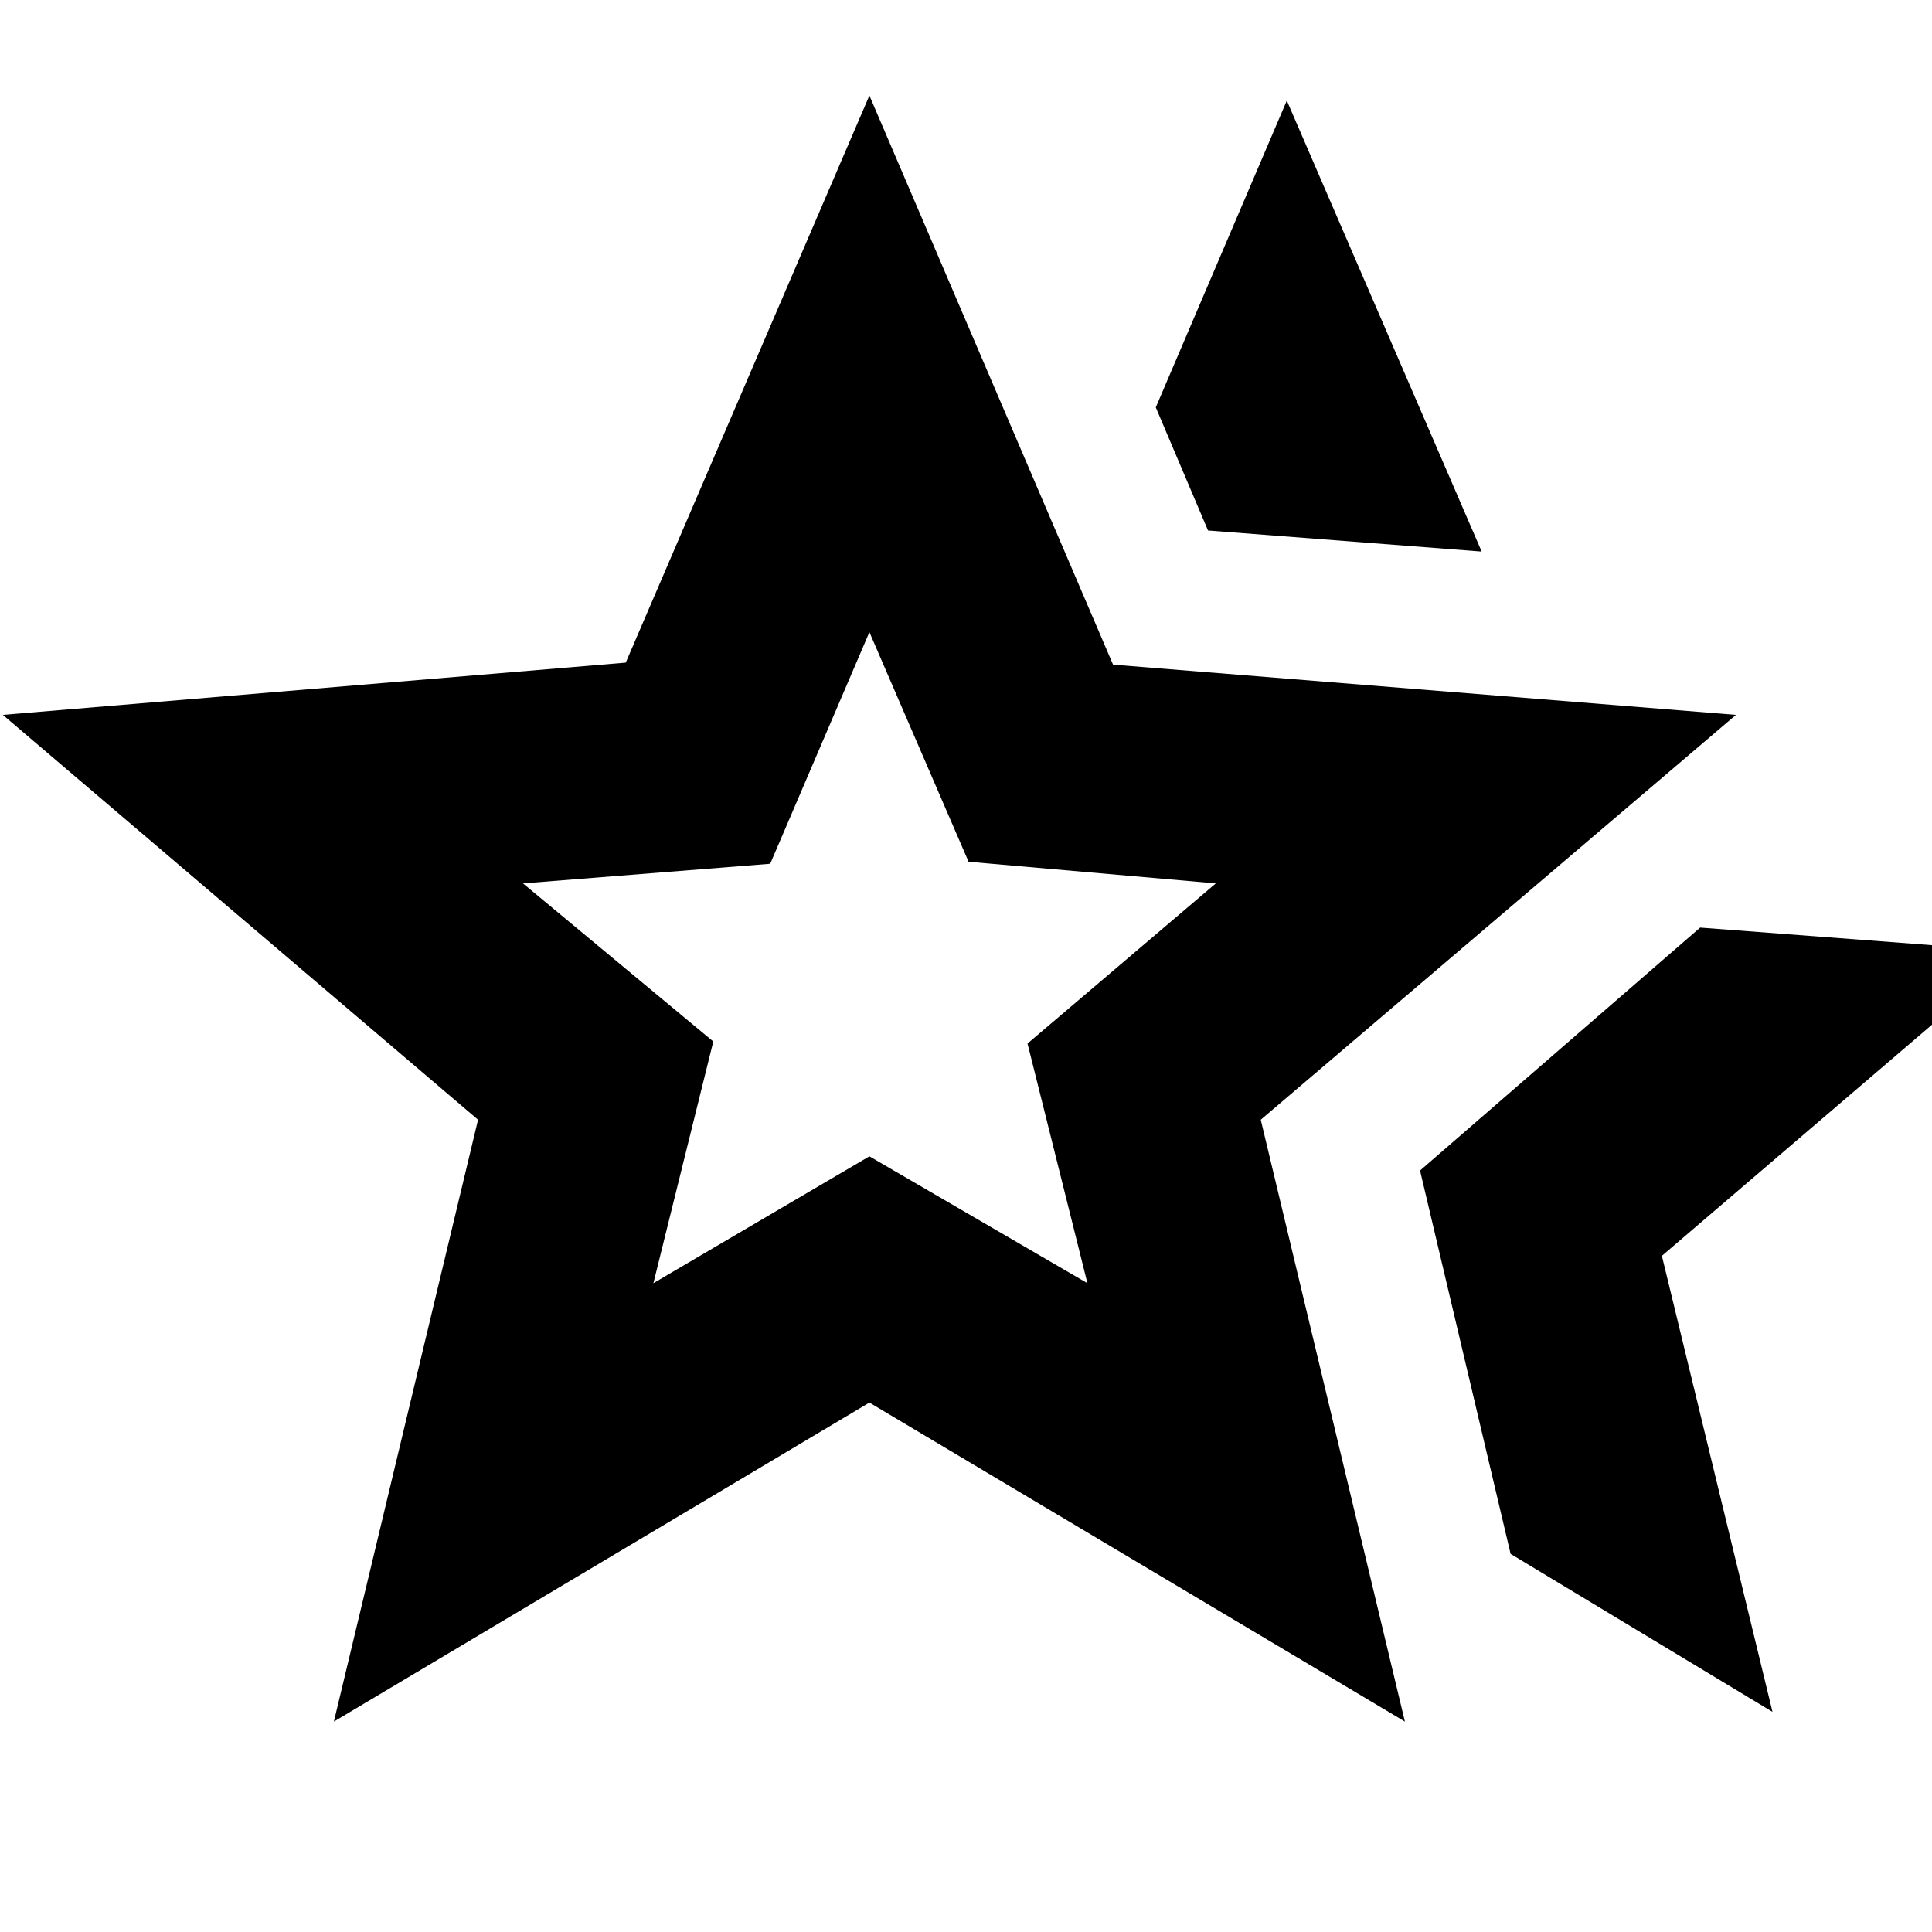 <svg xmlns="http://www.w3.org/2000/svg" height="20" viewBox="0 -960 960 960" width="20"><path d="M705.61-378.37 844.8-499.09l157.61 11.96-176.63 151.15 54.96 226.59-130.13-78.5-45-190.48ZM600.26-696.41l-25.96-61.16 65.11-152.45 96.83 224.09-135.98-10.48ZM324.67-322.39 432-385.43l108.33 63.04-29.76-119.09 93.56-79.56-122.85-10.76L432-645.89 382.72-530.8l-122.85 9.76 94.56 78.56-29.76 120.09ZM165.91-104.56l71.63-299.05L1.41-604.78l309.52-25.96L432-912.54l121.07 282.8 309.52 24.96-236.13 201.17 71.63 299.05L432-263.07 165.91-104.56ZM432-464.76Z"/></svg>